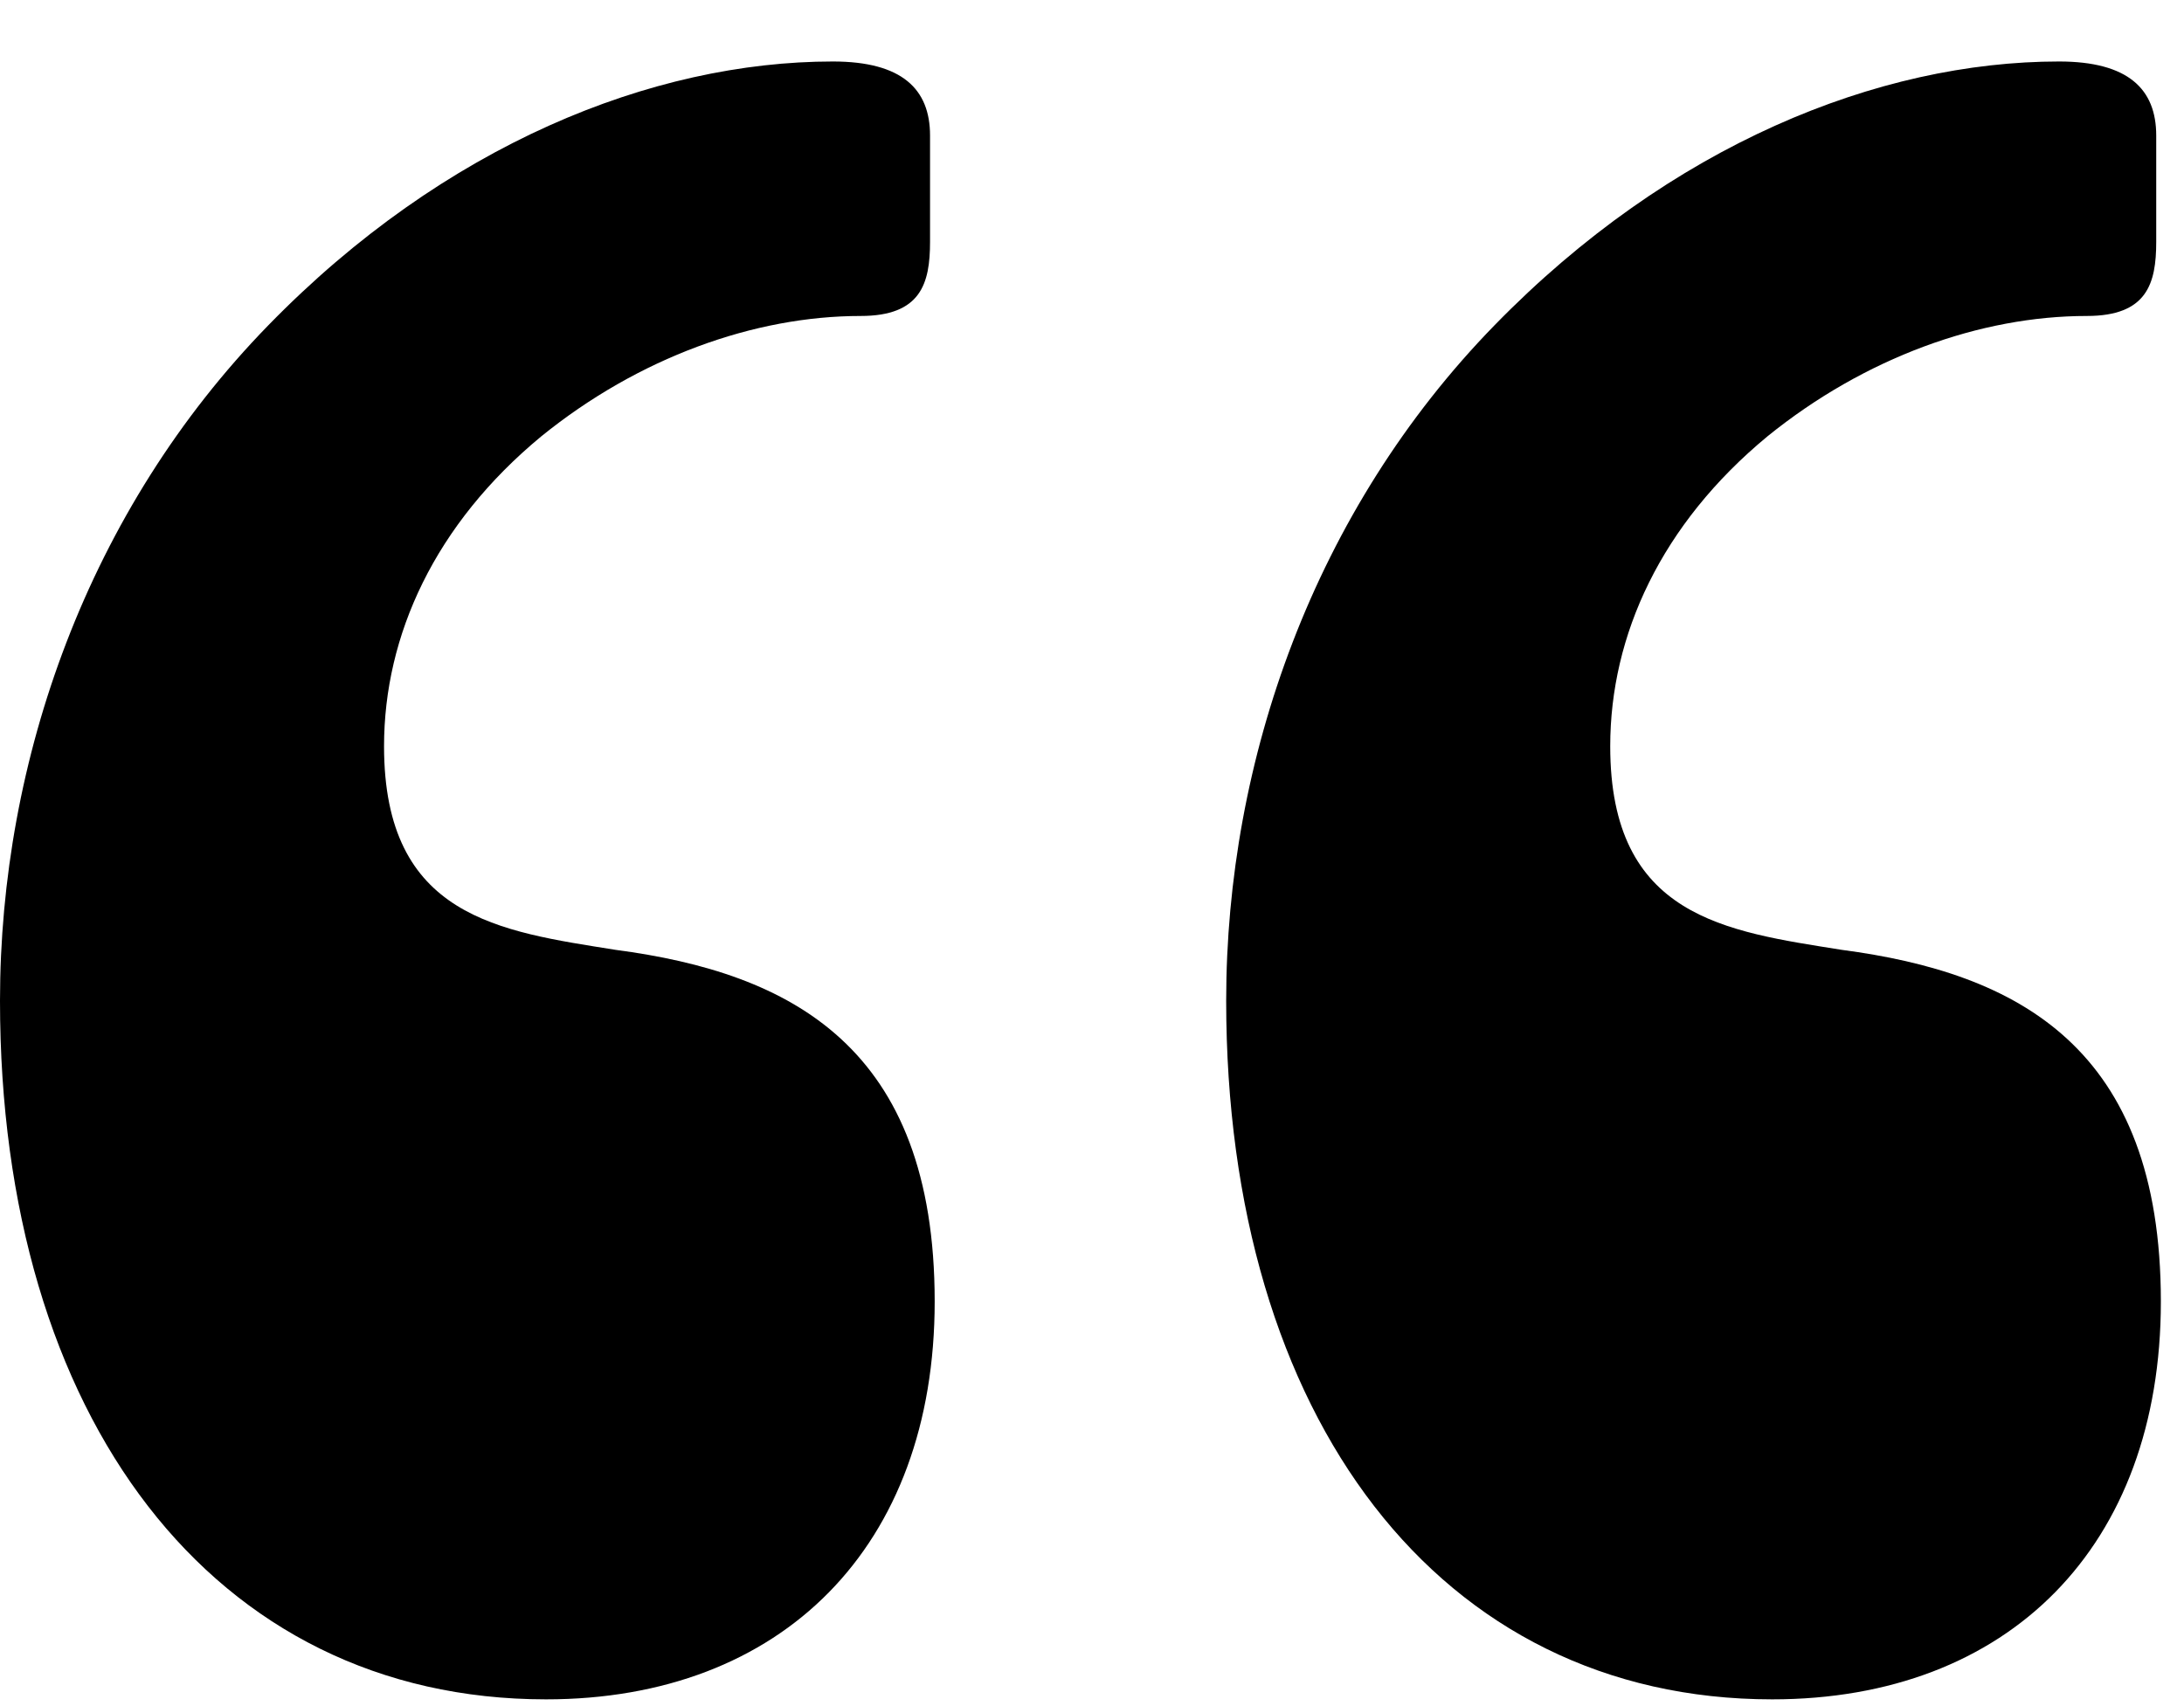 <svg width="32" height="25" viewBox="0 0 32 25" fill="none" xmlns="http://www.w3.org/2000/svg">
<path d="M25.966 24.901C21.085 24.901 17.966 20.766 17.966 14.664C17.966 11.139 19.254 7.478 21.898 4.766C24.475 2.122 27.525 0.901 30.169 0.901C31.186 0.901 31.593 1.308 31.593 1.986V3.545C31.593 4.156 31.458 4.63 30.576 4.63C29.017 4.63 27.322 5.24 25.898 6.393C24.339 7.681 23.593 9.308 23.593 10.935C23.593 13.444 25.288 13.647 26.983 13.918C29.559 14.257 31.661 15.342 31.661 19.071C31.661 22.664 29.424 24.901 25.966 24.901ZM8 24.901C3.119 24.901 0 20.766 0 14.664C0 11.139 1.288 7.478 3.932 4.766C6.508 2.122 9.559 0.901 12.203 0.901C13.22 0.901 13.627 1.308 13.627 1.986V3.545C13.627 4.156 13.492 4.63 12.61 4.63C11.051 4.63 9.356 5.24 7.932 6.393C6.373 7.681 5.627 9.308 5.627 10.935C5.627 13.444 7.322 13.647 9.017 13.918C11.593 14.257 13.695 15.342 13.695 19.071C13.695 22.664 11.458 24.901 8 24.901Z" fill="black"/>
</svg>
